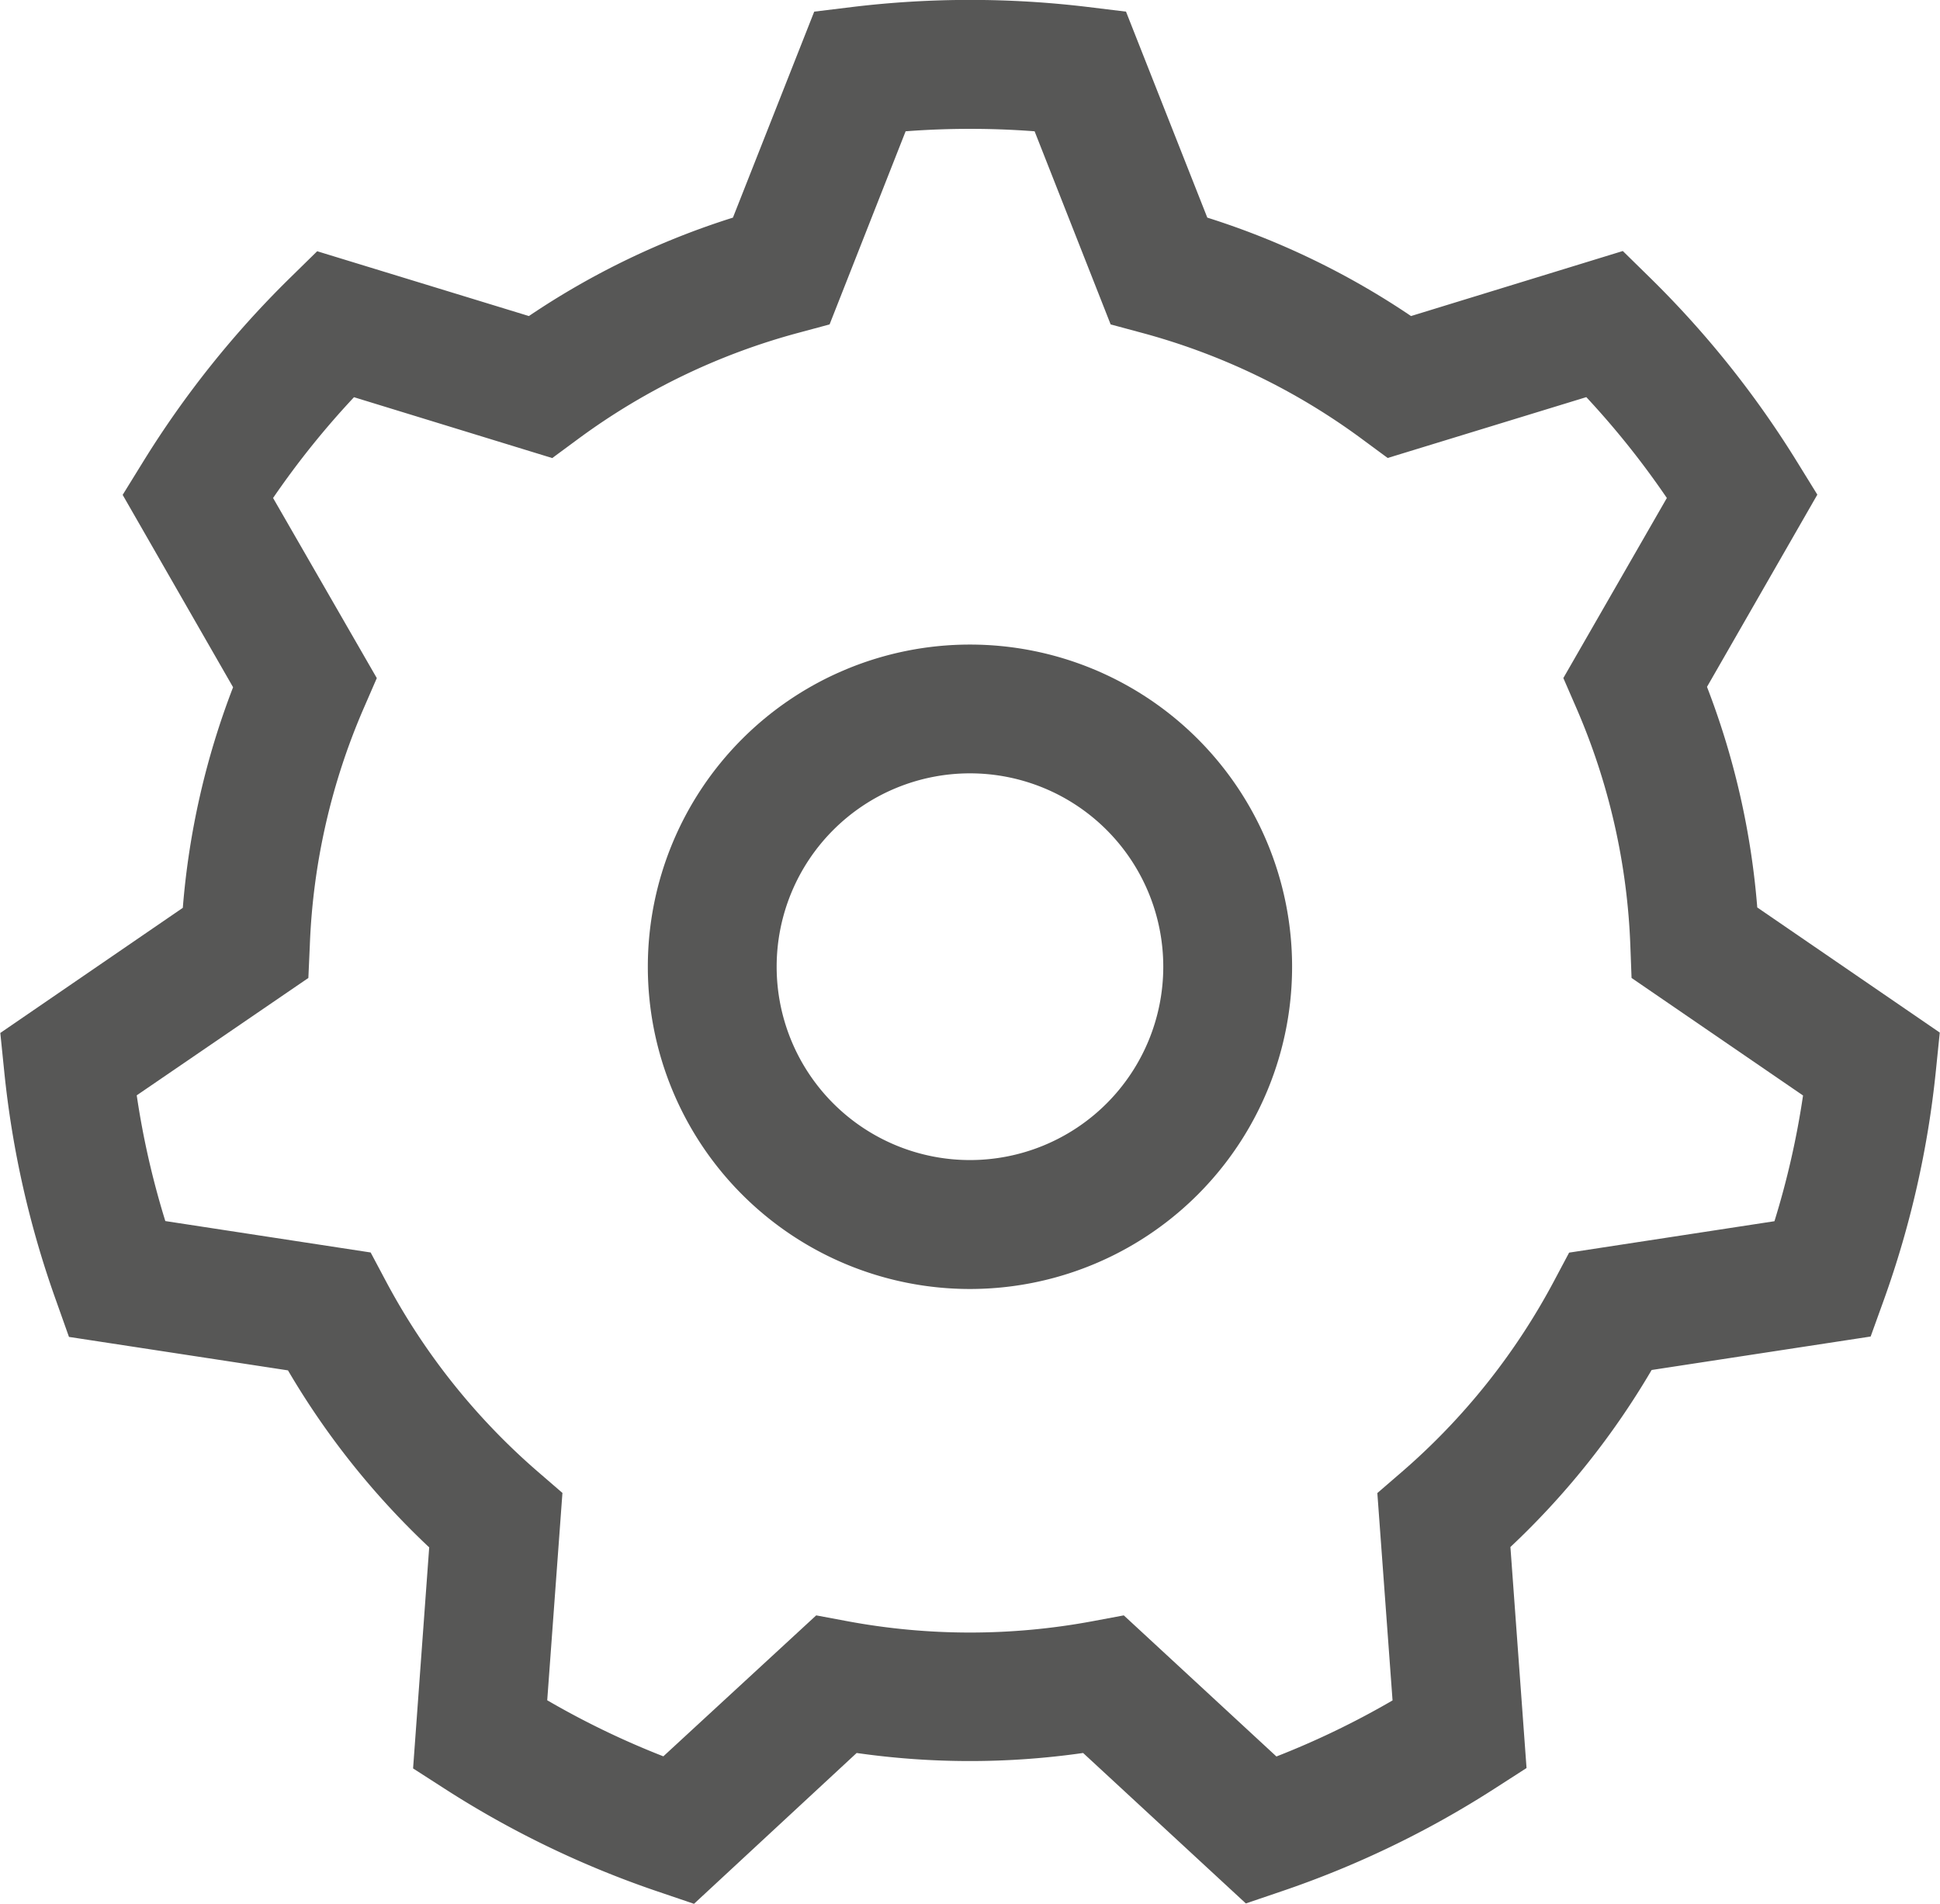 <svg xmlns="http://www.w3.org/2000/svg" width="25.511" height="25.029" viewBox="0 0 25.511 25.029"><defs><style>.a{fill:#575756;}</style></defs><path class="a" d="M11.678,22.237l.418.078a8.792,8.792,0,0,0,3.209,0l.418-.078,2.007,1.855a11.025,11.025,0,0,0,1.527-.737l-.2-2.726.322-.278a8.731,8.731,0,0,0,2-2.507l.2-.376,2.7-.413a11,11,0,0,0,.376-1.653L22.4,13.857l-.016-.426a8.646,8.646,0,0,0-.711-3.126l-.17-.391,1.361-2.367a11.131,11.131,0,0,0-1.059-1.326l-2.612.8-.343-.253a8.653,8.653,0,0,0-2.888-1.392l-.412-.111-1-2.539q-.422-.032-.848-.032t-.848.032l-1,2.539-.412.111A8.653,8.653,0,0,0,8.55,6.769l-.343.253L5.6,6.222A11.131,11.131,0,0,0,4.536,7.547L5.9,9.915l-.17.391a8.646,8.646,0,0,0-.711,3.126L5,13.857,2.743,15.4a11,11,0,0,0,.376,1.653l2.7.413.2.376a8.731,8.731,0,0,0,2,2.507l.322.278-.2,2.726a11.025,11.025,0,0,0,1.527.737Zm-1.607,3.792-.477-.162A12.721,12.721,0,0,1,6.8,24.521l-.423-.272.212-2.906a10.428,10.428,0,0,1-1.857-2.327l-2.88-.44L1.683,18.1A12.7,12.7,0,0,1,1,15.08l-.051-.5,2.4-1.645a10.333,10.333,0,0,1,.661-2.9L2.558,7.506l.265-.429A12.824,12.824,0,0,1,4.756,4.656l.36-.353L7.9,5.155a10.346,10.346,0,0,1,2.683-1.294l1.069-2.708.5-.061a12.936,12.936,0,0,1,3.1,0l.5.061,1.069,2.708A10.346,10.346,0,0,1,19.5,5.155L22.285,4.3l.36.353a12.824,12.824,0,0,1,1.933,2.421l.265.429L23.392,10.03a10.333,10.333,0,0,1,.661,2.9l2.4,1.645-.051.5a12.7,12.7,0,0,1-.687,3.022l-.171.474-2.88.44a10.428,10.428,0,0,1-1.857,2.327l.212,2.906-.423.272a12.721,12.721,0,0,1-2.791,1.346l-.477.162-2.14-1.978a10.507,10.507,0,0,1-2.978,0Z" transform="translate(-0.945 -1)"/><path class="a" d="M15.236,19.473a4.236,4.236,0,1,1,4.236-4.236A4.236,4.236,0,0,1,15.236,19.473Zm0-1.695a2.542,2.542,0,1,0-2.542-2.542A2.542,2.542,0,0,0,15.236,17.778Z" transform="translate(-2.481 -2.527)"/></svg>